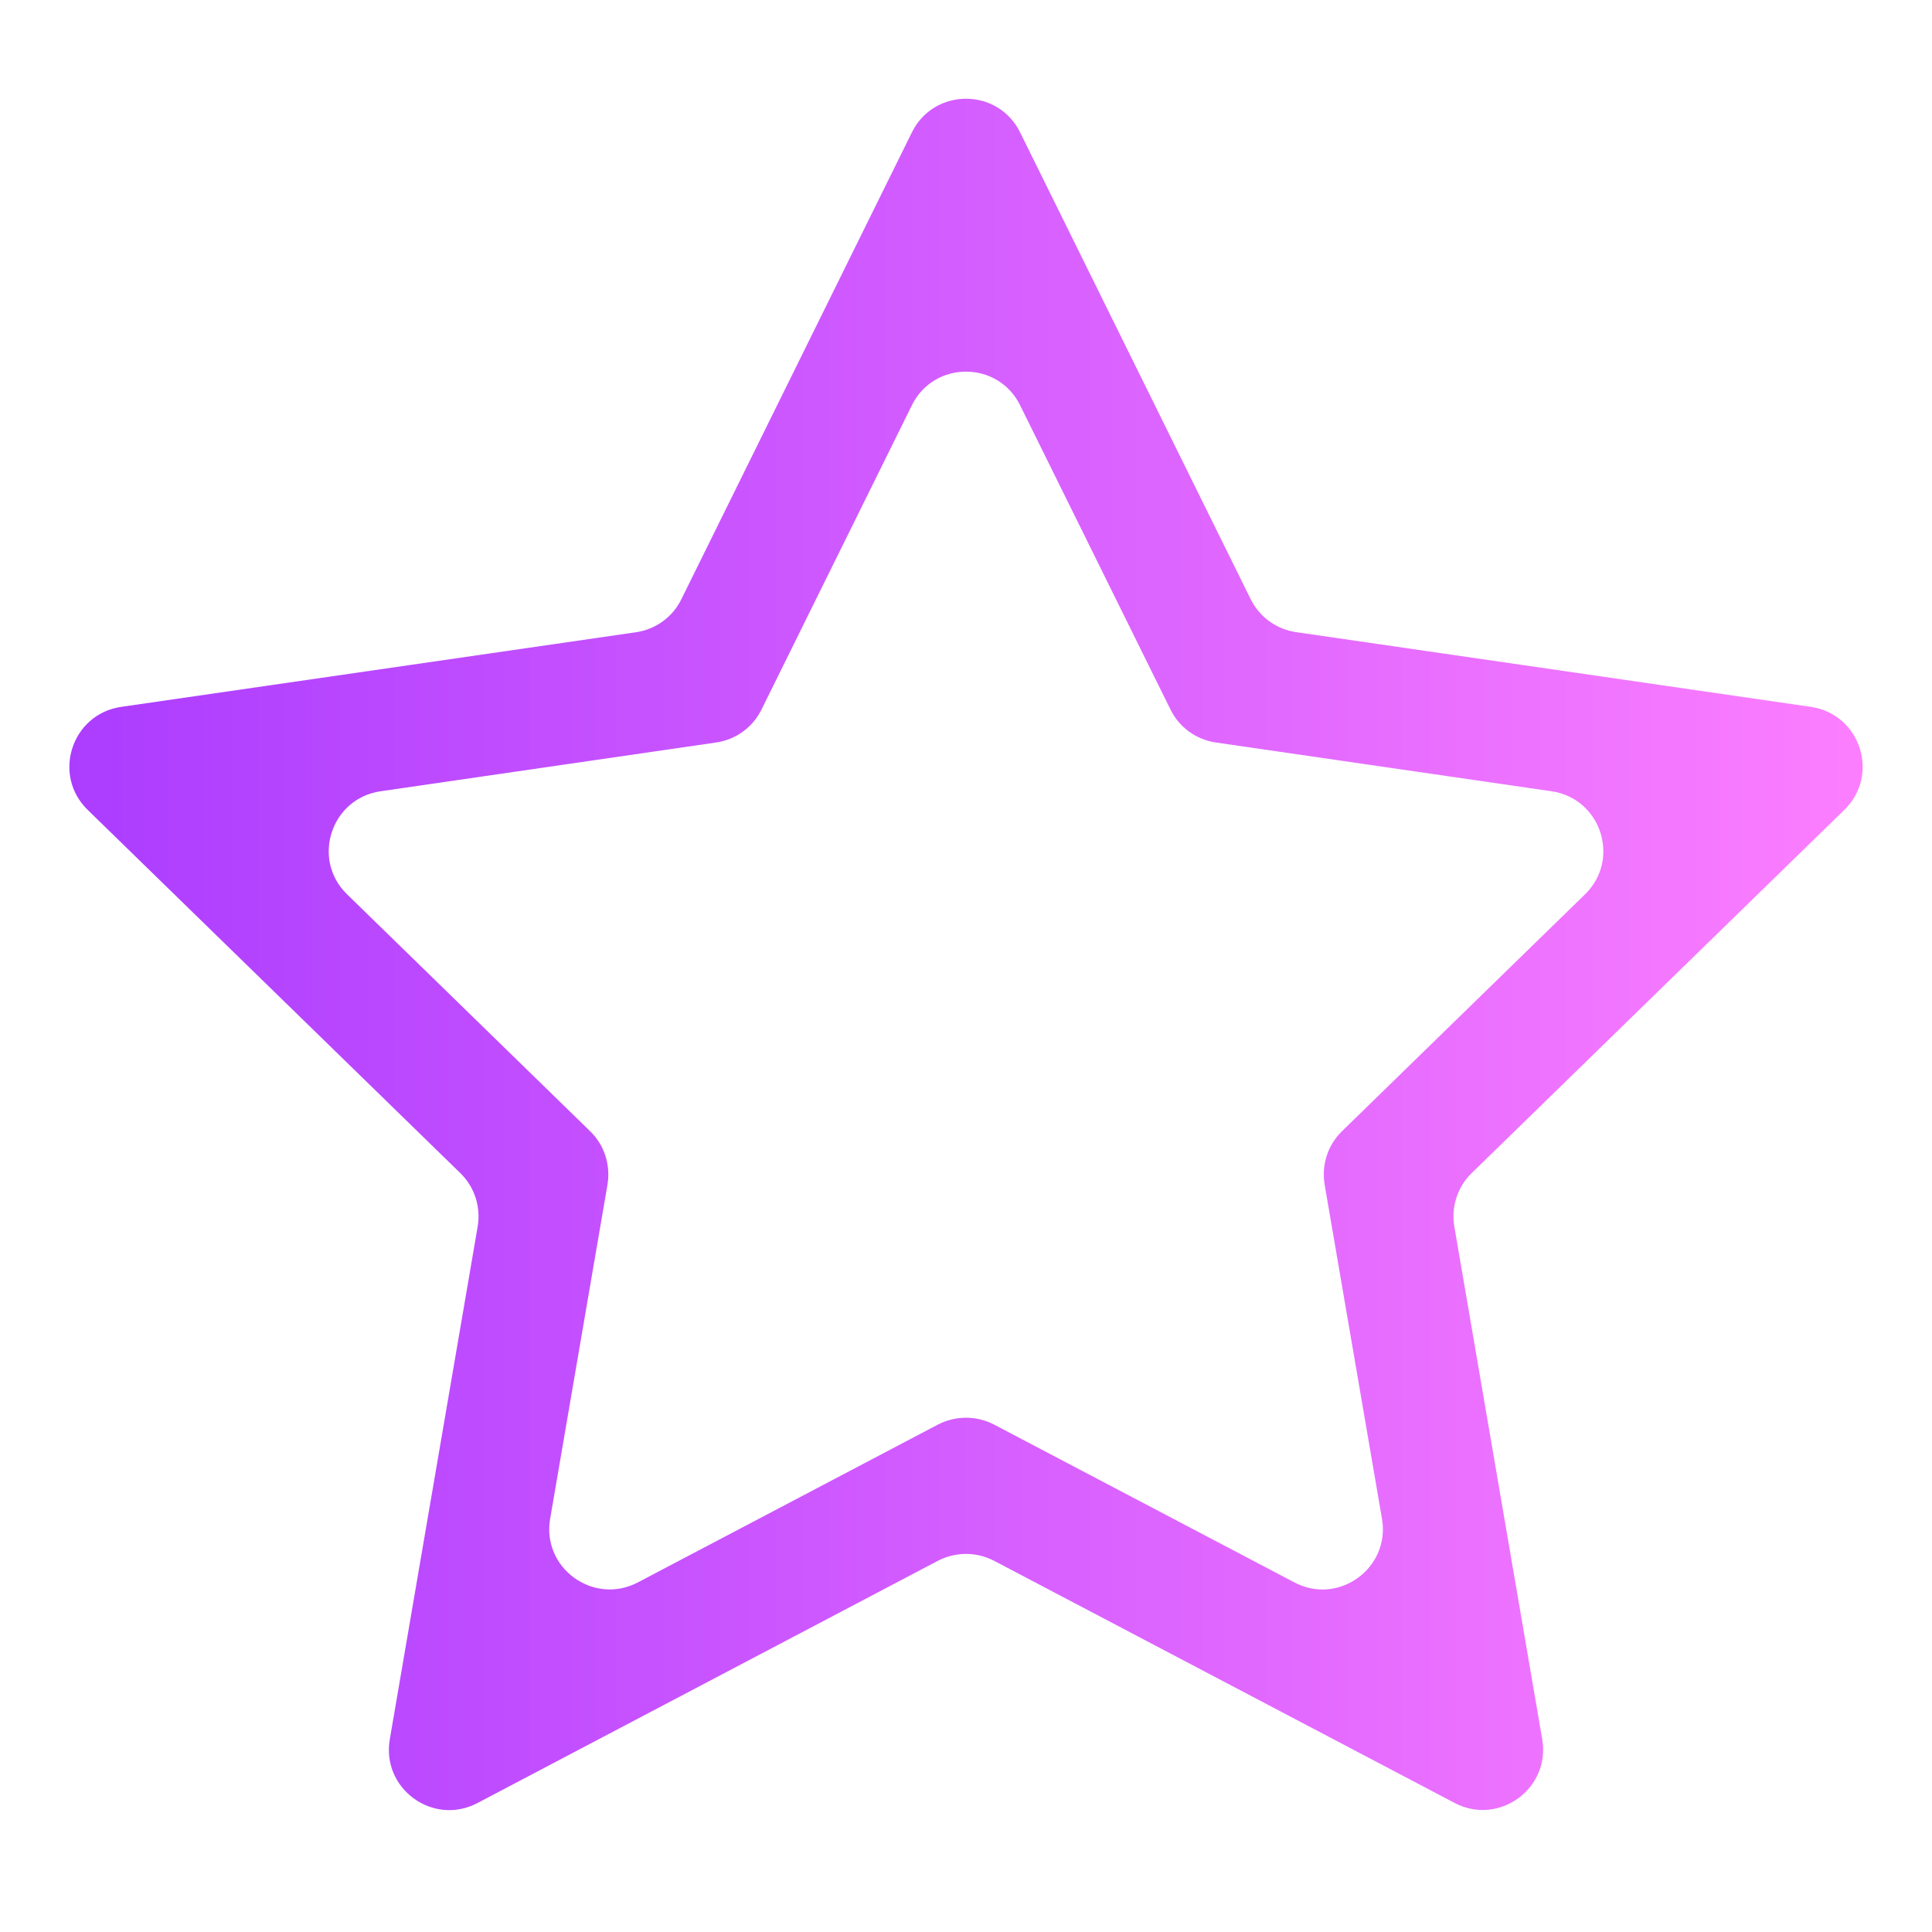 <svg width="16" height="16" viewBox="0 0 16 16" fill="none" xmlns="http://www.w3.org/2000/svg">
<path d="M8.448 1.096C8.265 0.725 7.735 0.725 7.552 1.096L5.643 4.962C5.571 5.11 5.43 5.212 5.267 5.236L1.003 5.854C0.593 5.914 0.429 6.418 0.726 6.707L3.812 9.715C3.93 9.829 3.983 9.995 3.956 10.157L3.228 14.405C3.158 14.814 3.587 15.125 3.954 14.932L7.767 12.926C7.913 12.85 8.087 12.85 8.233 12.926L12.046 14.931C12.413 15.124 12.842 14.812 12.772 14.404L12.044 10.157C12.017 9.995 12.07 9.829 12.188 9.715L15.274 6.707C15.571 6.418 15.407 5.914 14.997 5.854L10.733 5.235C10.57 5.211 10.43 5.109 10.357 4.961L8.448 1.096ZM7.552 3.356C7.735 2.985 8.265 2.985 8.448 3.356L9.693 5.875C9.765 6.023 9.906 6.125 10.069 6.149L12.85 6.553C13.26 6.613 13.423 7.117 13.127 7.406L11.114 9.368C10.996 9.482 10.943 9.648 10.97 9.81L11.445 12.578C11.515 12.986 11.086 13.298 10.72 13.105L8.233 11.798C8.087 11.722 7.913 11.722 7.767 11.798L5.282 13.105C4.915 13.297 4.486 12.986 4.556 12.578L5.031 9.81C5.058 9.648 5.005 9.482 4.887 9.368L2.874 7.406C2.577 7.117 2.741 6.613 3.151 6.553L5.931 6.149C6.094 6.125 6.235 6.023 6.307 5.875L7.552 3.356Z" fill="url(#paint0_linear)"/>
<defs>
<linearGradient id="paint0_linear" x1="0.002" y1="7.571" x2="16.003" y2="7.571" gradientUnits="userSpaceOnUse">
<stop stop-color="#A93AFF"/>
<stop offset="1" stop-color="#FF81FF"/>
</linearGradient>
</defs>
</svg>
